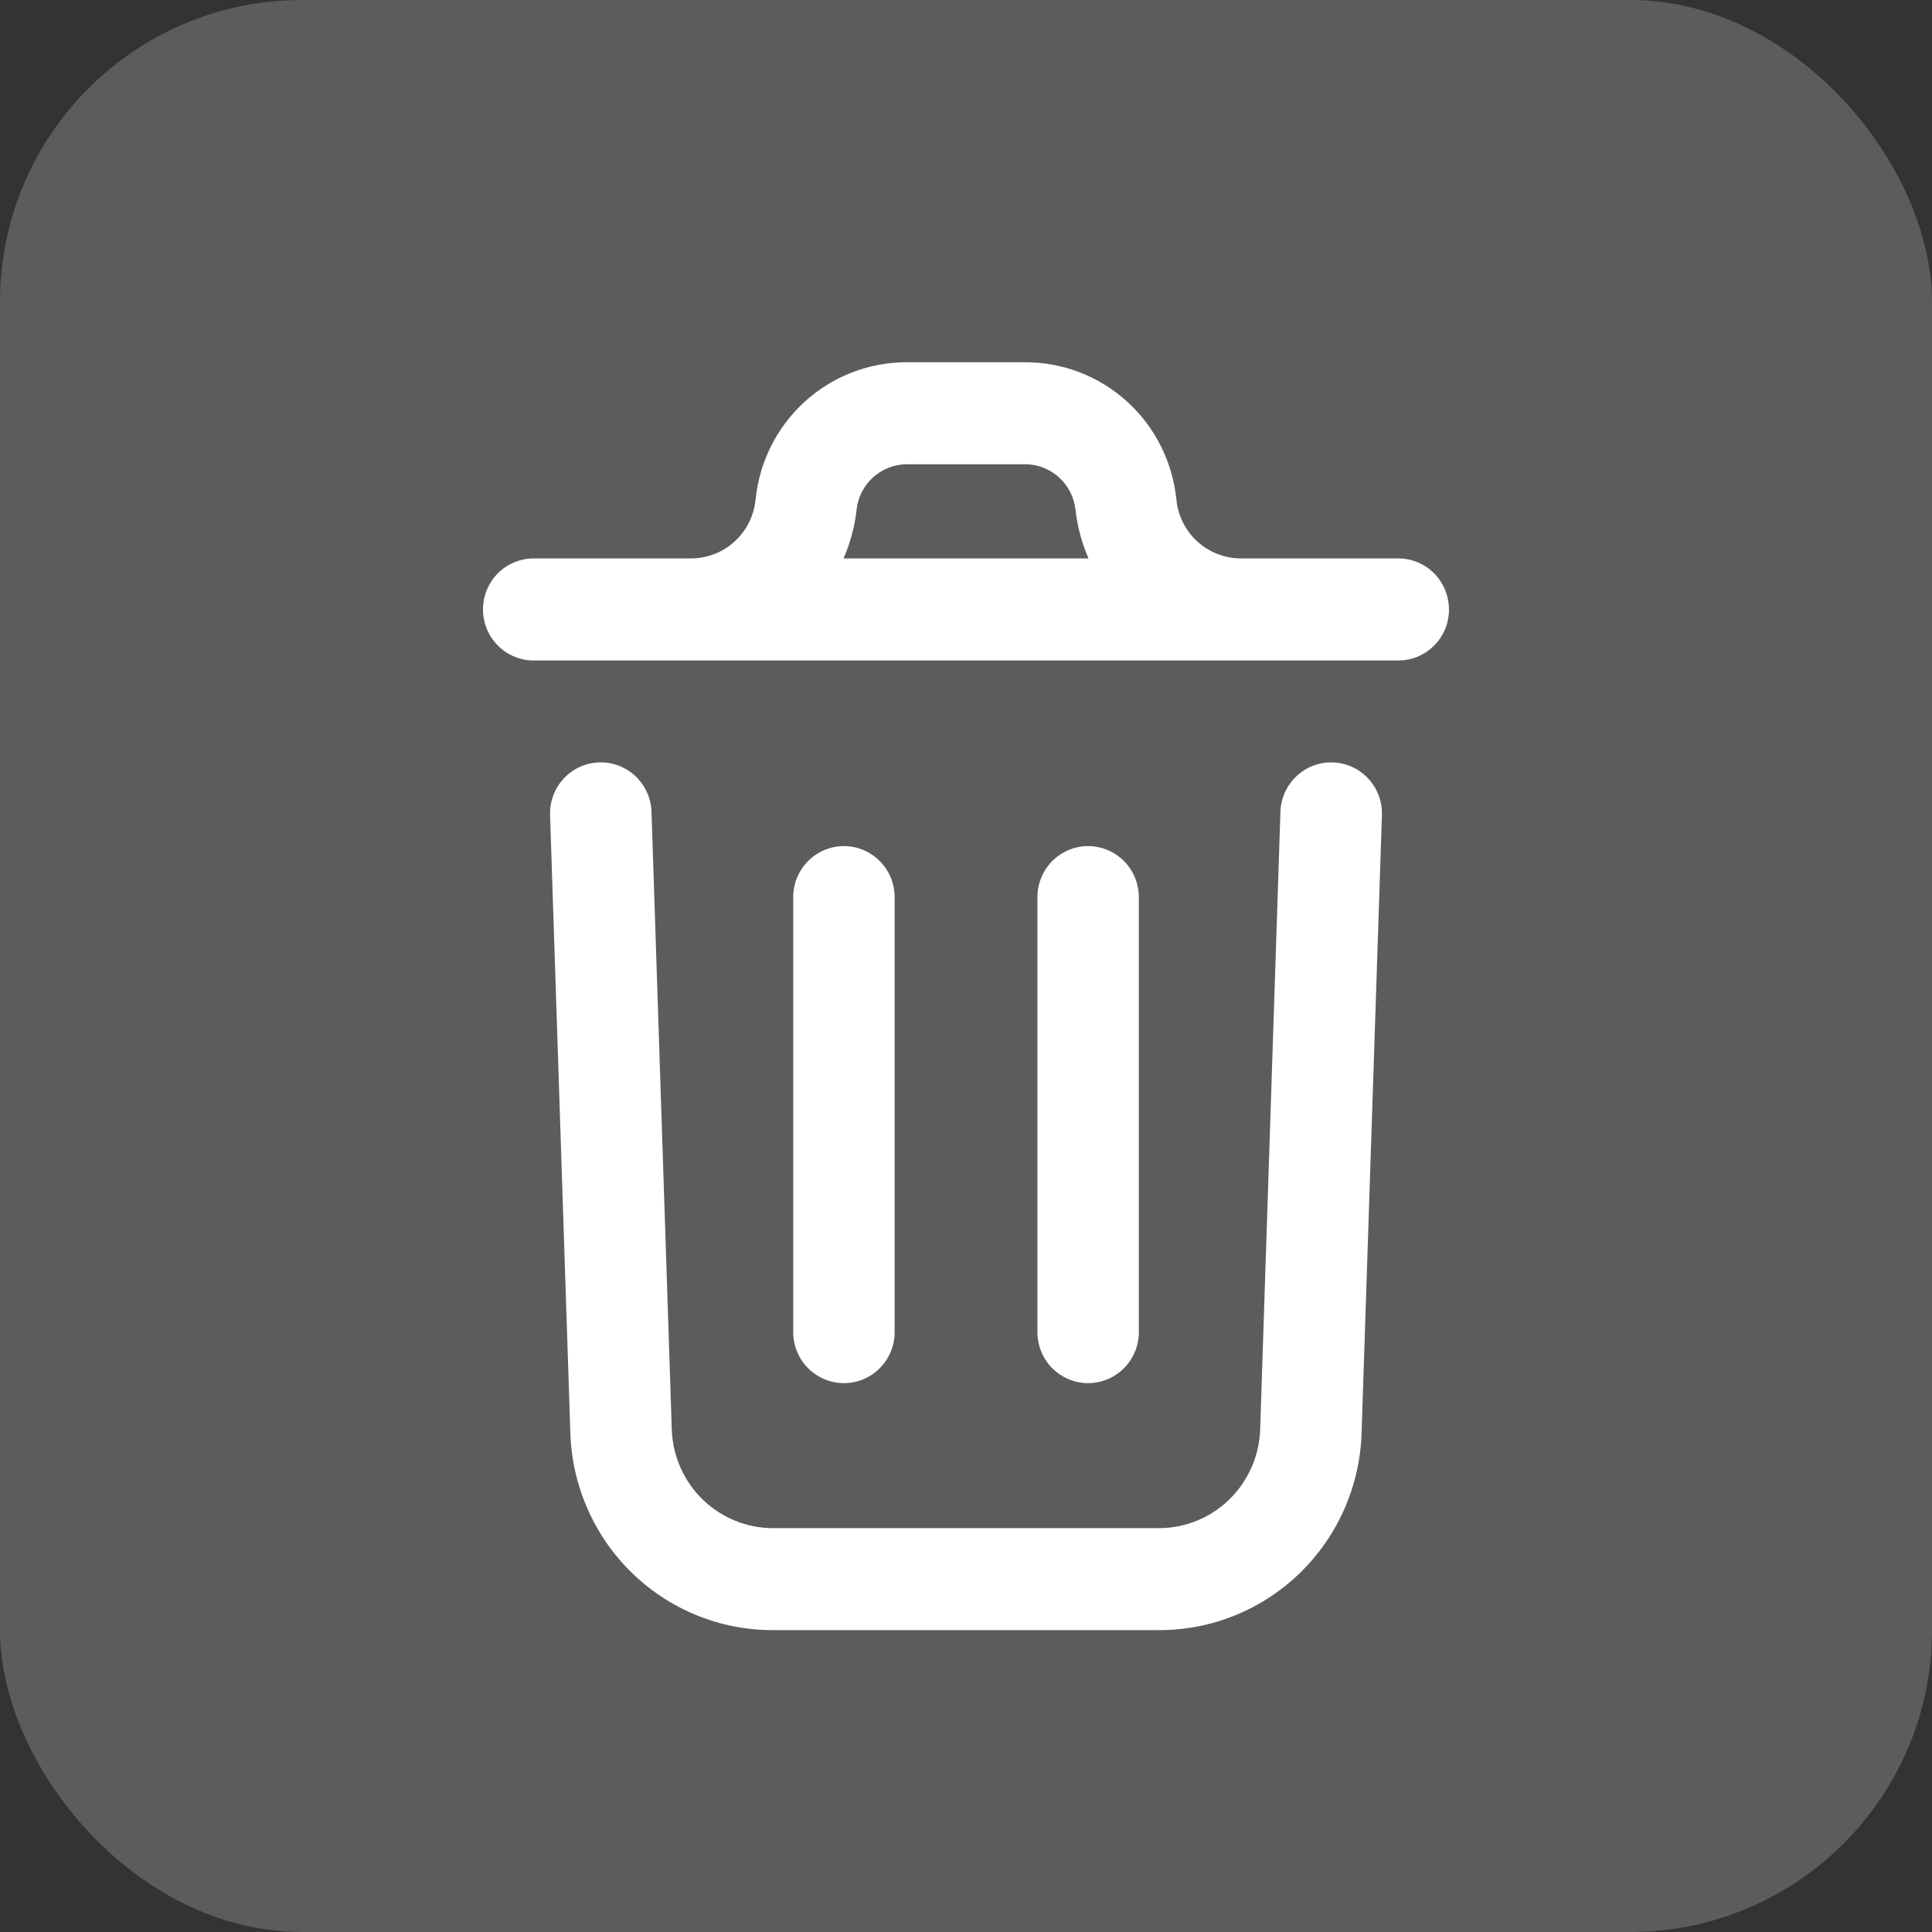 <svg width="32" height="32" viewBox="0 0 32 32" fill="none" xmlns="http://www.w3.org/2000/svg">
<rect x="0" y="0" width="32" height="32" fill="#333333" stroke="none"/>
<rect width="32" height="32" rx="5" fill="white" fill-opacity="0.2"/>
<path d="M22.889 13.501L22.552 23.739C22.524 24.615 22.157 25.446 21.529 26.055C20.902 26.664 20.064 27.003 19.192 27H12.807C11.936 27.003 11.098 26.665 10.471 26.056C9.844 25.448 9.476 24.618 9.447 23.742L9.111 13.501C9.103 13.277 9.185 13.059 9.337 12.895C9.489 12.731 9.7 12.635 9.923 12.628C10.146 12.62 10.362 12.702 10.525 12.856C10.688 13.009 10.784 13.221 10.791 13.445L11.127 23.685C11.144 24.122 11.328 24.536 11.641 24.839C11.955 25.142 12.373 25.312 12.807 25.311H19.192C19.627 25.312 20.046 25.142 20.359 24.838C20.672 24.534 20.856 24.12 20.872 23.682L21.208 13.445C21.216 13.221 21.311 13.009 21.474 12.856C21.637 12.702 21.853 12.62 22.076 12.628C22.299 12.635 22.51 12.731 22.662 12.895C22.814 13.059 22.896 13.277 22.889 13.501ZM24 10.094C24 10.319 23.912 10.534 23.754 10.692C23.596 10.851 23.383 10.94 23.16 10.94H8.84C8.617 10.94 8.404 10.851 8.246 10.692C8.089 10.534 8 10.319 8 10.094C8 9.87 8.089 9.655 8.246 9.496C8.404 9.338 8.617 9.249 8.84 9.249H11.444C11.711 9.249 11.968 9.15 12.165 8.971C12.363 8.792 12.487 8.545 12.514 8.278C12.576 7.653 12.867 7.073 13.33 6.652C13.794 6.231 14.396 5.998 15.021 6H16.978C17.603 5.998 18.205 6.231 18.669 6.652C19.132 7.073 19.423 7.653 19.485 8.278C19.512 8.545 19.636 8.792 19.834 8.971C20.032 9.15 20.288 9.249 20.555 9.249H23.159C23.382 9.249 23.596 9.338 23.753 9.496C23.911 9.655 23.999 9.87 23.999 10.094H24ZM13.972 9.249H18.029C17.918 8.995 17.846 8.726 17.814 8.45C17.793 8.242 17.697 8.049 17.542 7.908C17.388 7.768 17.187 7.69 16.979 7.689H15.022C14.814 7.69 14.613 7.768 14.459 7.908C14.304 8.049 14.207 8.242 14.187 8.45C14.155 8.726 14.083 8.995 13.972 9.249ZM14.818 22.06V14.86C14.818 14.636 14.73 14.421 14.572 14.262C14.415 14.104 14.201 14.014 13.978 14.014C13.755 14.014 13.542 14.104 13.384 14.262C13.227 14.421 13.138 14.636 13.138 14.86V22.064C13.138 22.288 13.227 22.503 13.384 22.661C13.542 22.82 13.755 22.909 13.978 22.909C14.201 22.909 14.415 22.82 14.572 22.661C14.73 22.503 14.818 22.288 14.818 22.064V22.06ZM18.863 22.06V14.86C18.863 14.636 18.774 14.421 18.617 14.262C18.459 14.104 18.245 14.014 18.023 14.014C17.8 14.014 17.586 14.104 17.428 14.262C17.271 14.421 17.183 14.636 17.183 14.86V22.064C17.183 22.288 17.271 22.503 17.428 22.661C17.586 22.82 17.8 22.909 18.023 22.909C18.245 22.909 18.459 22.82 18.617 22.661C18.774 22.503 18.863 22.288 18.863 22.064V22.06Z" fill="white"/>
</svg>
